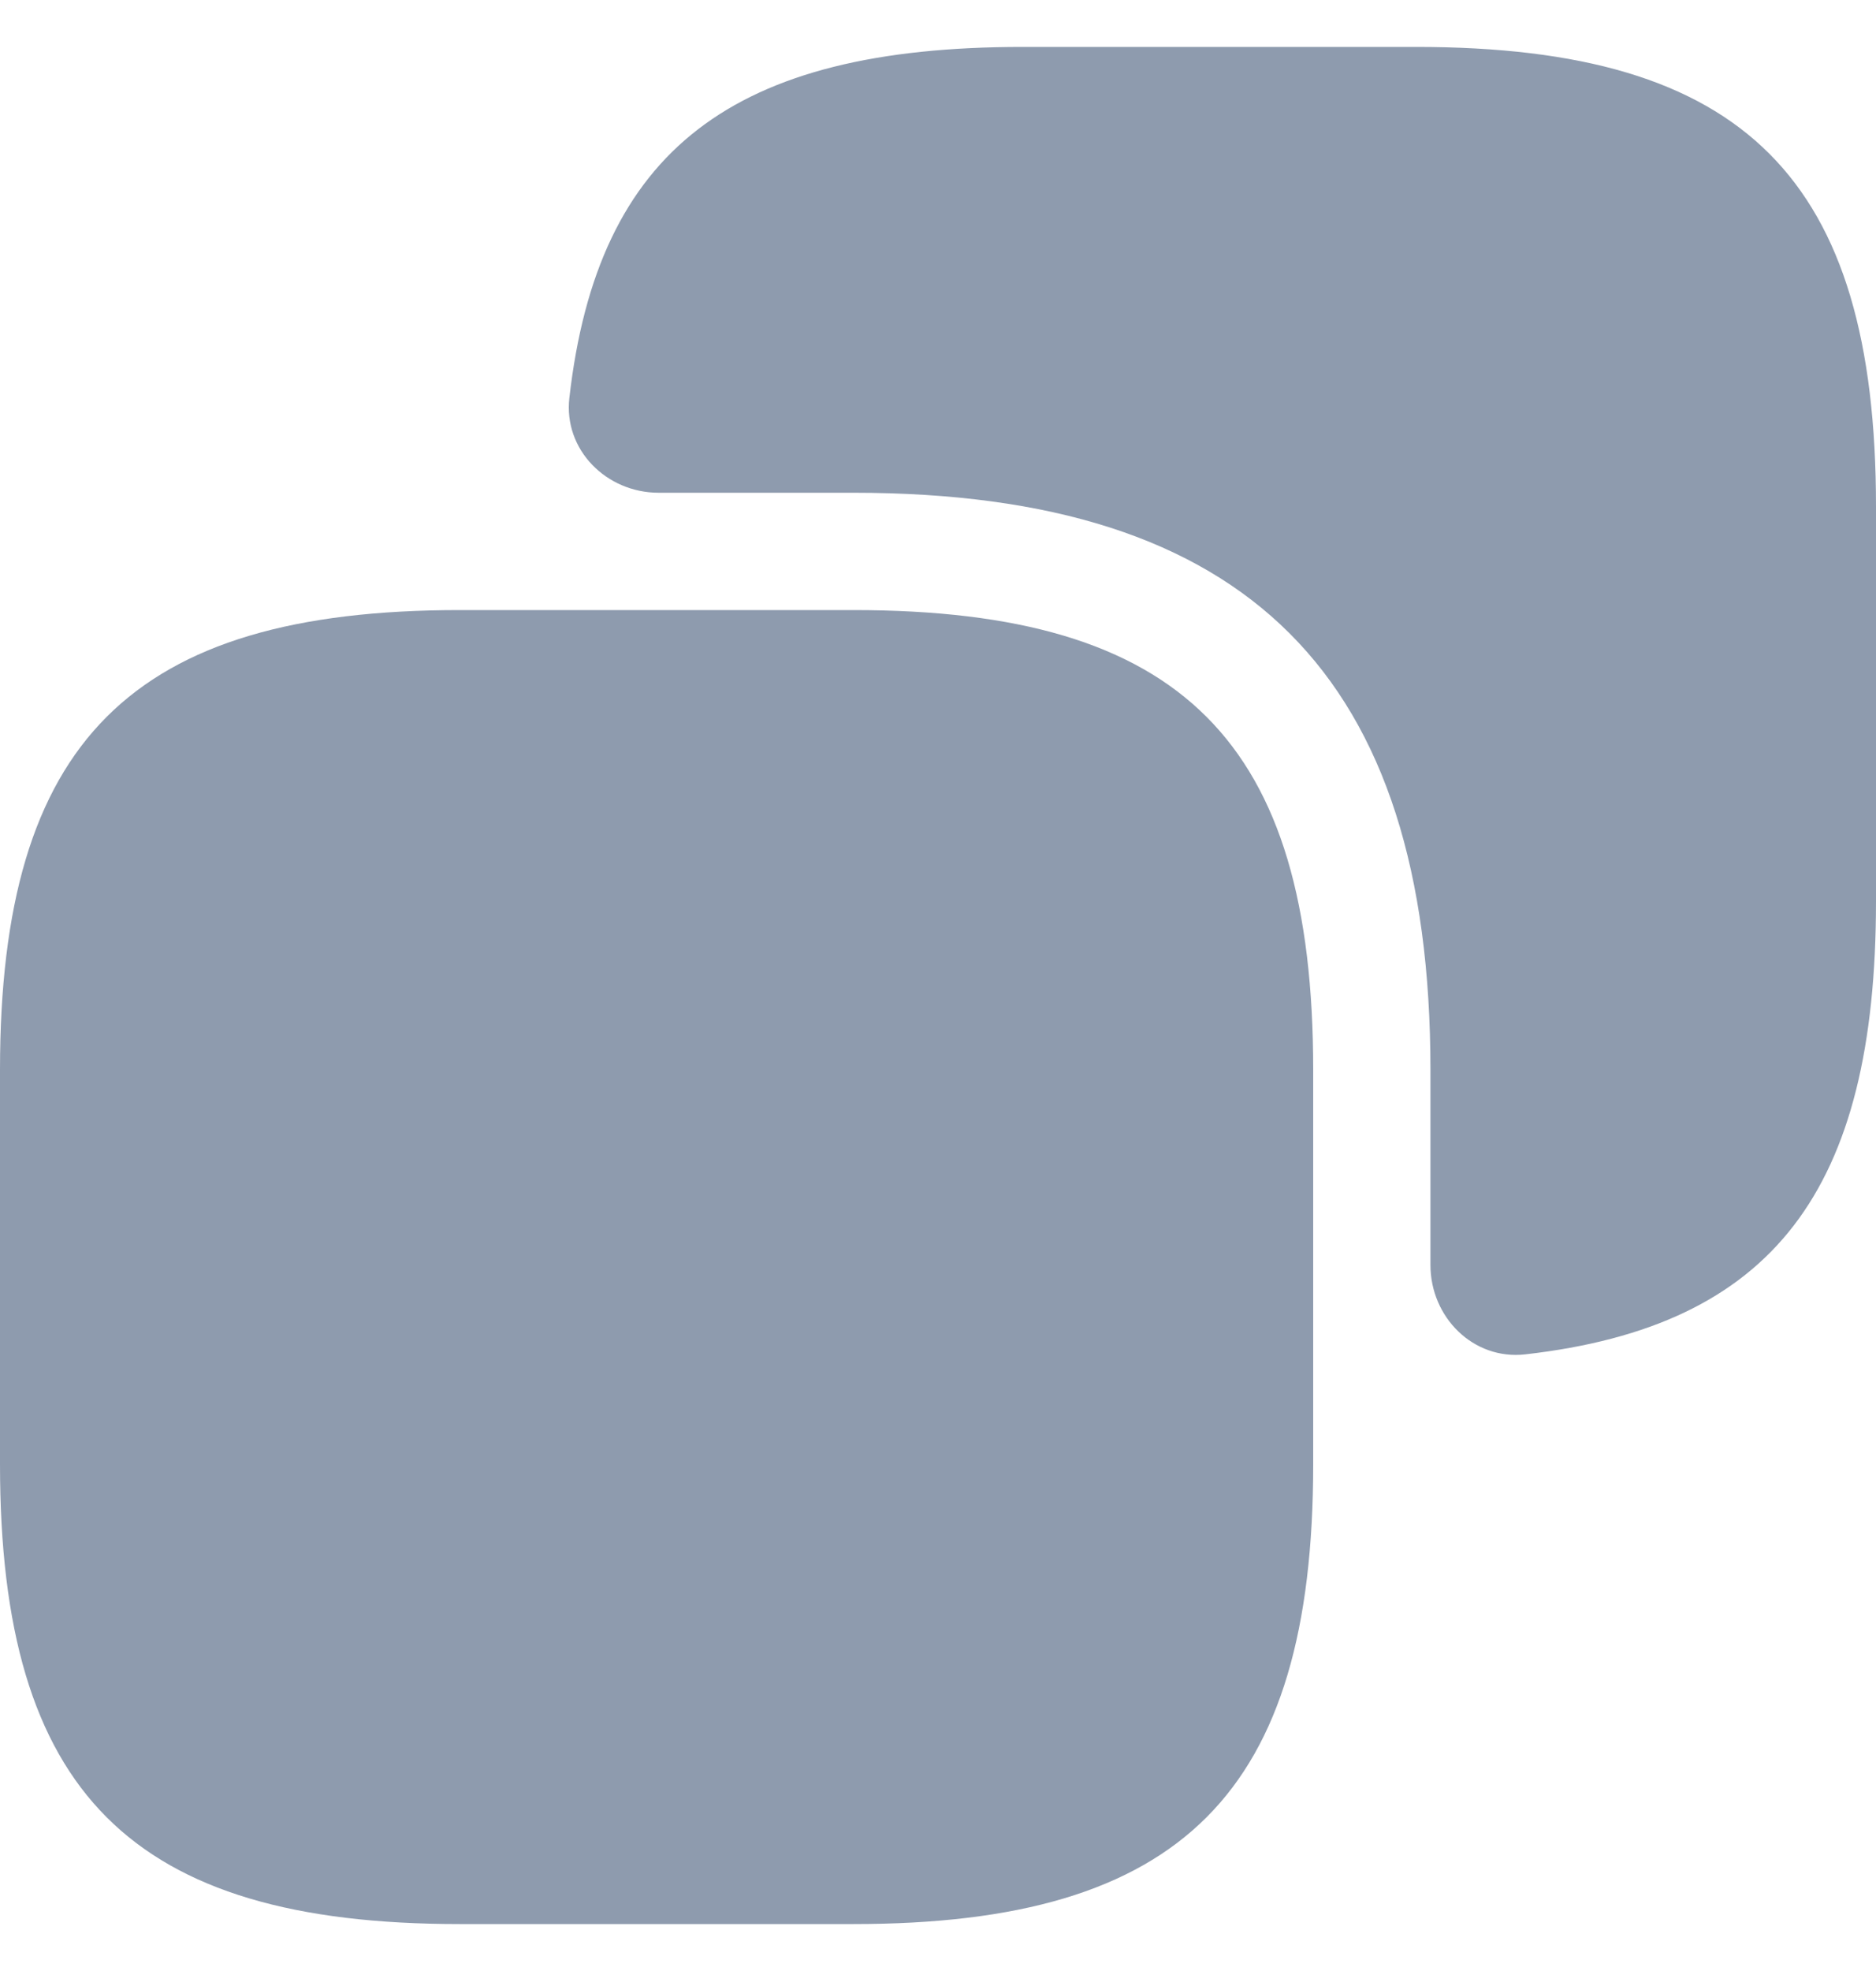 <svg width="20" height="21" viewBox="0 0 20 21" fill="none" xmlns="http://www.w3.org/2000/svg">
<path d="M14 11.4V15.6C14 19.1 12.6 20.5 9.1 20.5H4.9C1.4 20.5 0 19.1 0 15.6V11.4C0 7.9 1.4 6.5 4.9 6.5H9.1C12.6 6.5 14 7.9 14 11.4Z" fill="#8E9BAE"/>
<path d="M15.1 0.5H10.9C7.817 0.5 6.371 1.594 6.07 4.239C6.006 4.792 6.465 5.25 7.022 5.25H9.1C13.3 5.25 15.25 7.2 15.25 11.4V13.478C15.25 14.035 15.707 14.493 16.261 14.43C18.906 14.129 20 12.683 20 9.6V5.4C20 1.9 18.6 0.5 15.1 0.5Z" fill="#8E9BAE"/>
</svg>
